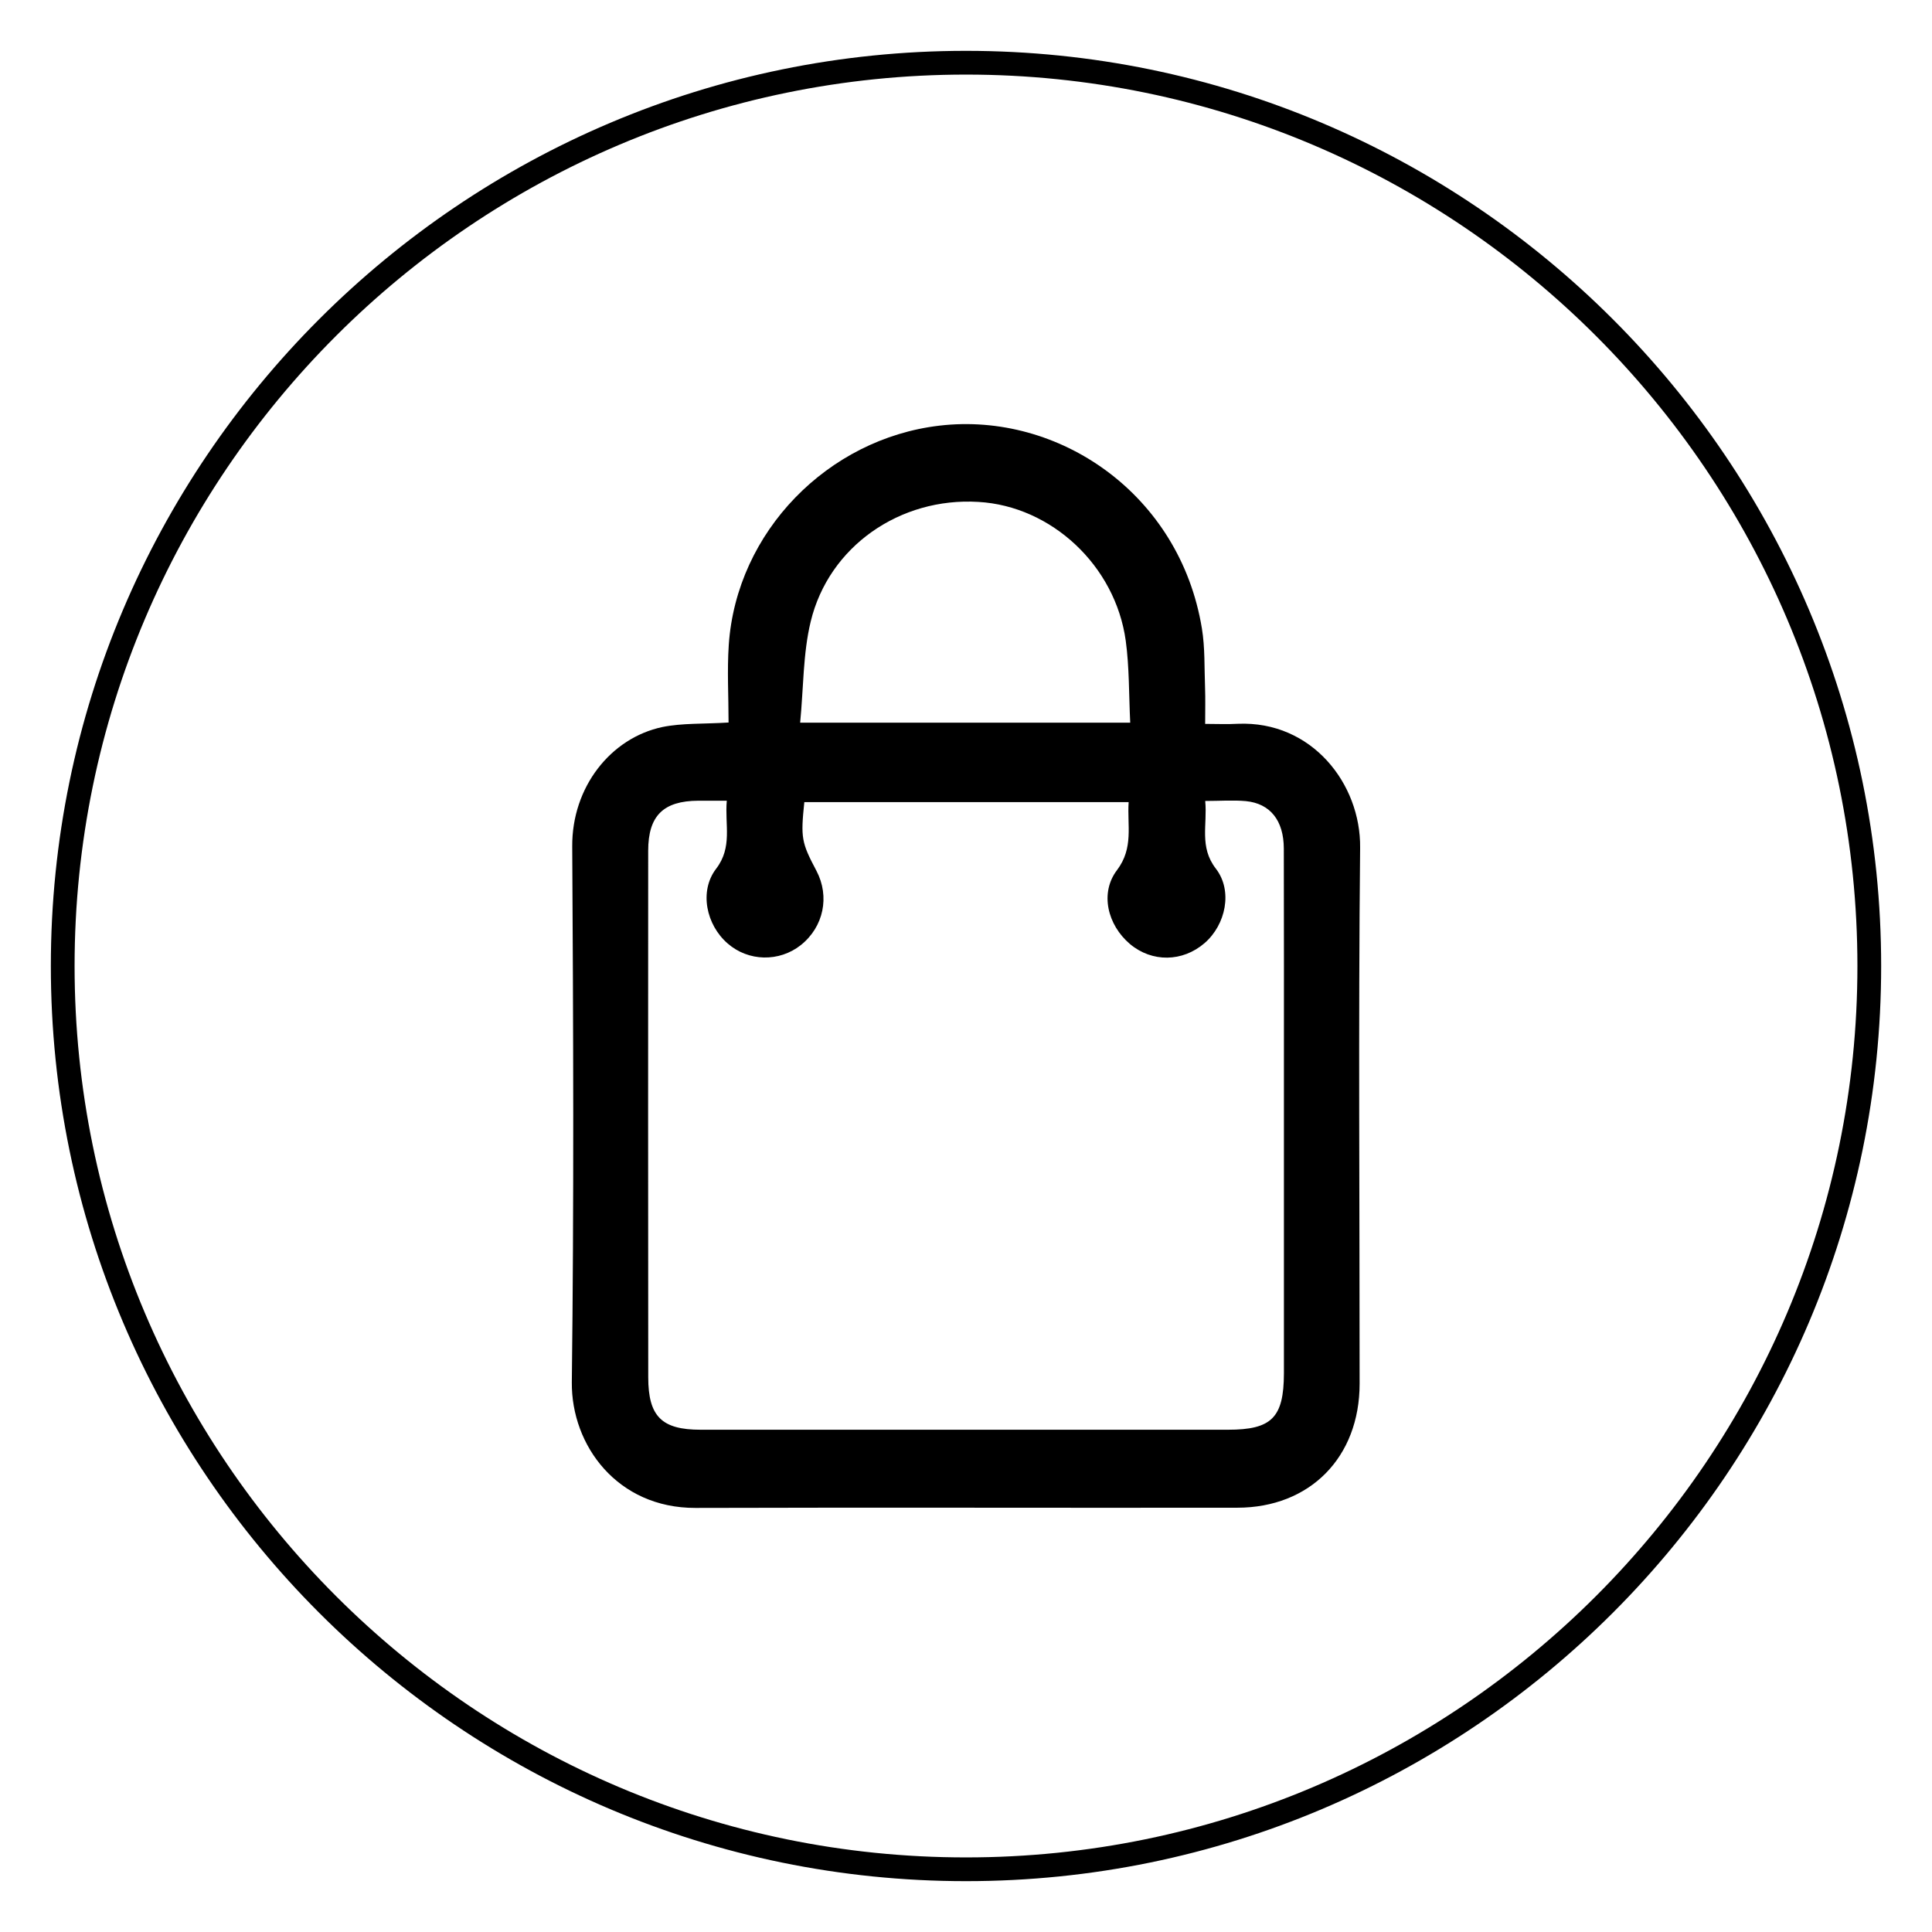 <?xml version="1.0" encoding="utf-8"?>
<!-- Generator: Adobe Illustrator 16.0.0, SVG Export Plug-In . SVG Version: 6.00 Build 0)  -->
<!DOCTYPE svg PUBLIC "-//W3C//DTD SVG 1.1//EN" "http://www.w3.org/Graphics/SVG/1.1/DTD/svg11.dtd">
<svg version="1.1" xmlns="http://www.w3.org/2000/svg" xmlns:xlink="http://www.w3.org/1999/xlink" x="0px" y="0px" width="38px"
	 height="38px" viewBox="0 0 38 38" enable-background="new 0 0 38 38" xml:space="preserve">
<g id="footer">
</g>
<g id="選項">
	<g>
		<g>
			<path d="M19,37C9.075,37,1,28.926,1,19C1,9.075,9.075,1,19,1s18,8.075,18,18C37,28.926,28.925,37,19,37z M19,1.467
				C9.332,1.467,1.467,9.332,1.467,19S9.332,36.533,19,36.533S36.533,28.668,36.533,19S28.668,1.467,19,1.467z"/>
		</g>
		<path fill-rule="evenodd" clip-rule="evenodd" d="M14.33,14.211c0-0.521-0.03-1.024,0.004-1.526
			c0.15-2.225,1.948-4.056,4.143-4.313c2.347-0.276,4.73,1.343,5.163,3.99c0.062,0.377,0.047,0.773,0.062,1.163
			c0.008,0.22,0.002,0.442,0.002,0.713c0.233,0,0.437,0.01,0.643-0.002c1.455-0.061,2.42,1.181,2.405,2.438
			c-0.036,3.514-0.009,7.027-0.01,10.542c0,1.448-0.978,2.439-2.408,2.439c-3.552,0.005-7.104-0.007-10.657,0.004
			c-1.535,0.003-2.441-1.229-2.43-2.47c0.043-3.514,0.029-7.026,0.008-10.54c-0.008-1.163,0.752-2.132,1.772-2.349
			C13.42,14.22,13.833,14.242,14.33,14.211z M14.295,15.749c-0.218,0-0.389,0-0.561,0c-0.686,0.004-0.984,0.294-0.985,0.982
			c-0.002,3.451-0.002,6.904,0.001,10.358c0,0.773,0.267,1.032,1.03,1.032c3.458,0,6.917,0,10.374,0
			c0.859,0,1.097-0.238,1.099-1.109c0-1.896,0-3.793,0-5.688c0-1.545,0.002-3.09-0.002-4.633c-0.001-0.554-0.268-0.887-0.746-0.934
			c-0.25-0.023-0.505-0.003-0.8-0.003c0.046,0.469-0.122,0.903,0.21,1.332c0.336,0.435,0.195,1.103-0.223,1.464
			c-0.433,0.374-1.034,0.382-1.468,0.017c-0.441-0.374-0.596-1.005-0.253-1.454c0.33-0.438,0.197-0.879,0.228-1.336
			c-2.15,0-4.265,0-6.379,0c-0.073,0.704-0.057,0.793,0.239,1.352c0.265,0.504,0.141,1.102-0.307,1.459
			c-0.425,0.337-1.032,0.326-1.441-0.032c-0.42-0.364-0.563-1.026-0.227-1.467C14.413,16.66,14.253,16.226,14.295,15.749z
			 M15.738,14.214c2.22,0,4.335,0,6.492,0c-0.027-0.558-0.017-1.089-0.088-1.611c-0.204-1.479-1.463-2.649-2.898-2.731
			c-1.54-0.094-2.943,0.874-3.299,2.355C15.793,12.857,15.805,13.527,15.738,14.214z"/>
	</g>
</g>
<g id="navbar">
</g>
<g id="參考線">
</g>
</svg>
